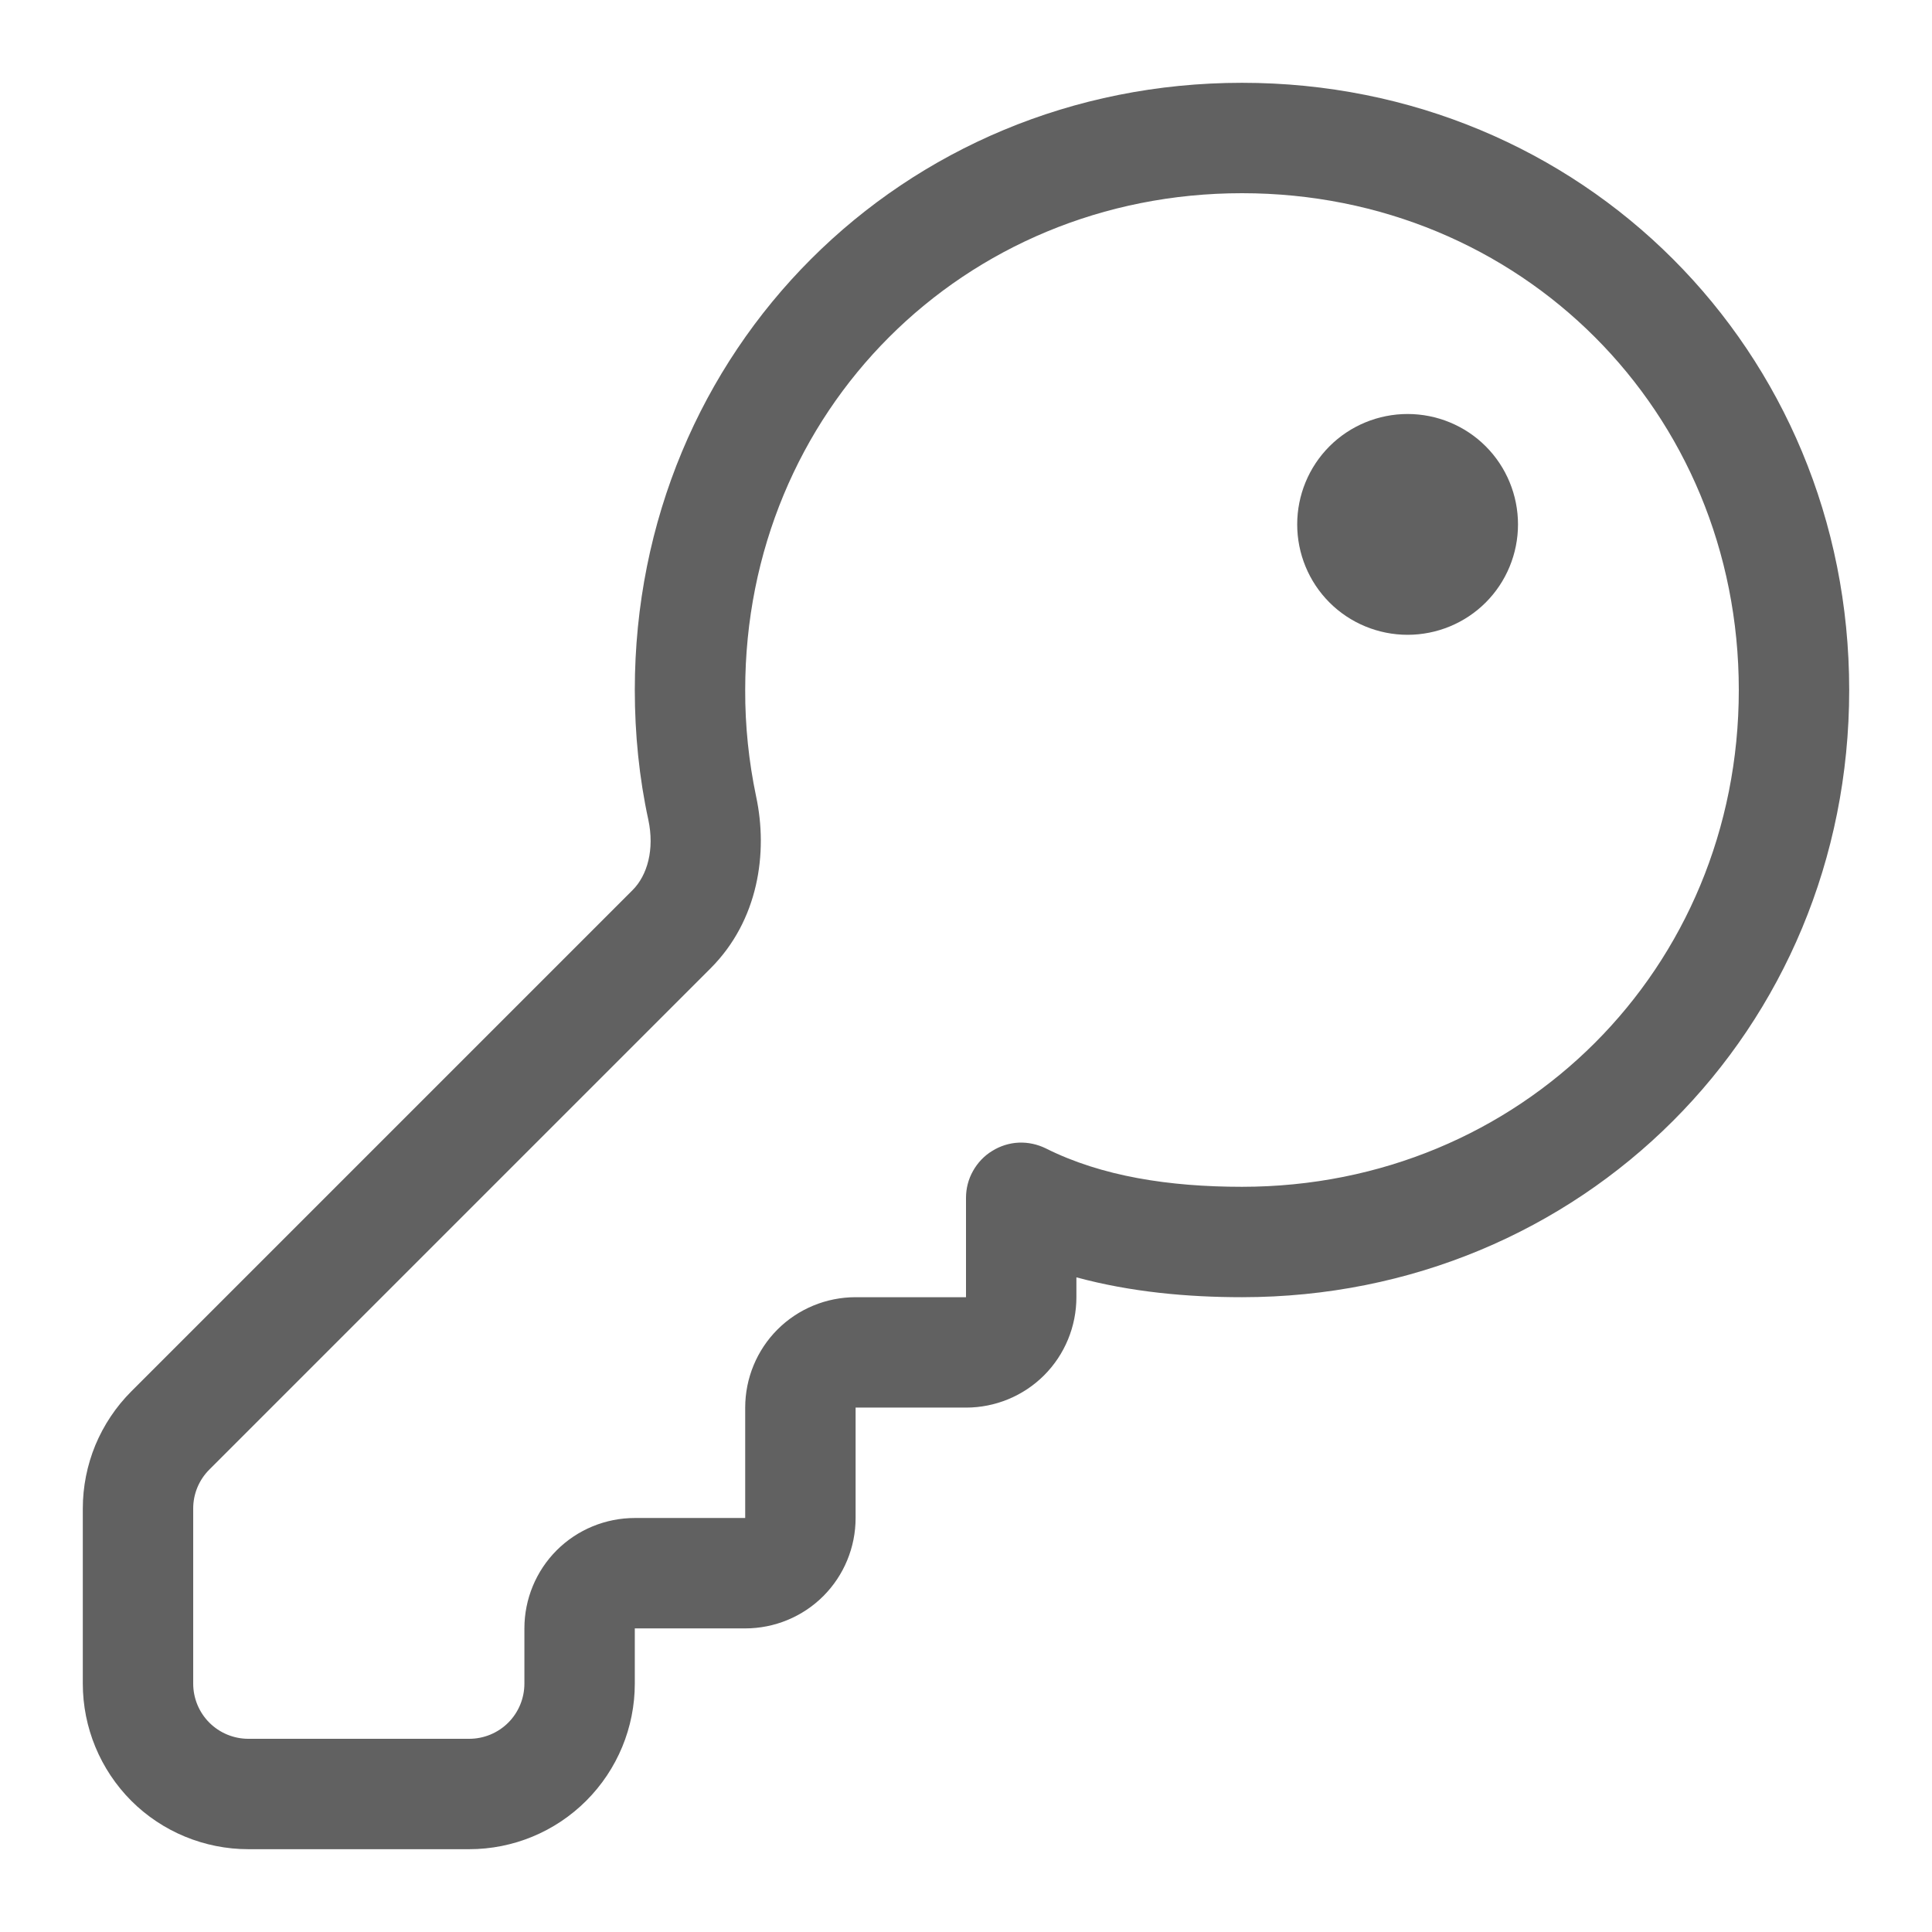 <svg width="14" height="14" viewBox="0 0 14 14" fill="none" xmlns="http://www.w3.org/2000/svg">
<path d="M11 3.8C11 4.012 10.916 4.216 10.766 4.366C10.616 4.516 10.412 4.6 10.2 4.6C9.988 4.6 9.784 4.516 9.634 4.366C9.484 4.216 9.4 4.012 9.4 3.8C9.4 3.588 9.484 3.384 9.634 3.234C9.784 3.084 9.988 3 10.2 3C10.412 3 10.616 3.084 10.766 3.234C10.916 3.384 11 3.588 11 3.8Z" fill="#616161"/>
<path d="M9 0.6C6.539 0.6 4.6 2.539 4.6 5C4.6 5.318 4.632 5.637 4.698 5.94C4.744 6.156 4.691 6.343 4.584 6.45L0.952 10.082C0.84 10.194 0.752 10.326 0.691 10.472C0.631 10.618 0.6 10.774 0.6 10.932V12.2C0.6 12.518 0.726 12.823 0.951 13.049C1.176 13.274 1.482 13.4 1.8 13.4H3.4C3.718 13.4 4.023 13.274 4.248 13.049C4.474 12.823 4.6 12.518 4.6 12.2V11.8H5.4C5.612 11.8 5.816 11.716 5.966 11.566C6.116 11.416 6.2 11.212 6.2 11V10.2H7C7.212 10.2 7.416 10.116 7.566 9.966C7.716 9.816 7.8 9.612 7.8 9.4V9.256C8.194 9.363 8.606 9.4 9 9.4C11.461 9.4 13.4 7.461 13.4 5C13.4 2.539 11.461 0.6 9 0.6ZM5.4 5C5.4 2.981 6.981 1.4 9 1.4C11.019 1.4 12.6 2.981 12.6 5C12.6 7.019 11.019 8.6 9 8.6C8.472 8.6 7.982 8.524 7.579 8.322C7.518 8.292 7.45 8.277 7.382 8.28C7.314 8.283 7.248 8.304 7.19 8.34C7.132 8.375 7.084 8.426 7.051 8.485C7.017 8.545 7 8.612 7 8.68V9.4H6.2C5.988 9.4 5.784 9.484 5.634 9.634C5.484 9.784 5.4 9.988 5.4 10.2V11H4.6C4.388 11 4.184 11.084 4.034 11.234C3.884 11.384 3.8 11.588 3.8 11.8V12.2C3.8 12.306 3.758 12.408 3.683 12.483C3.608 12.558 3.506 12.6 3.4 12.6H1.8C1.694 12.6 1.592 12.558 1.517 12.483C1.442 12.408 1.4 12.306 1.4 12.2V10.931C1.4 10.825 1.442 10.724 1.517 10.649L5.15 7.016C5.495 6.67 5.567 6.181 5.479 5.771C5.426 5.518 5.399 5.259 5.4 5V5Z" fill="#616161"/>
</svg>
